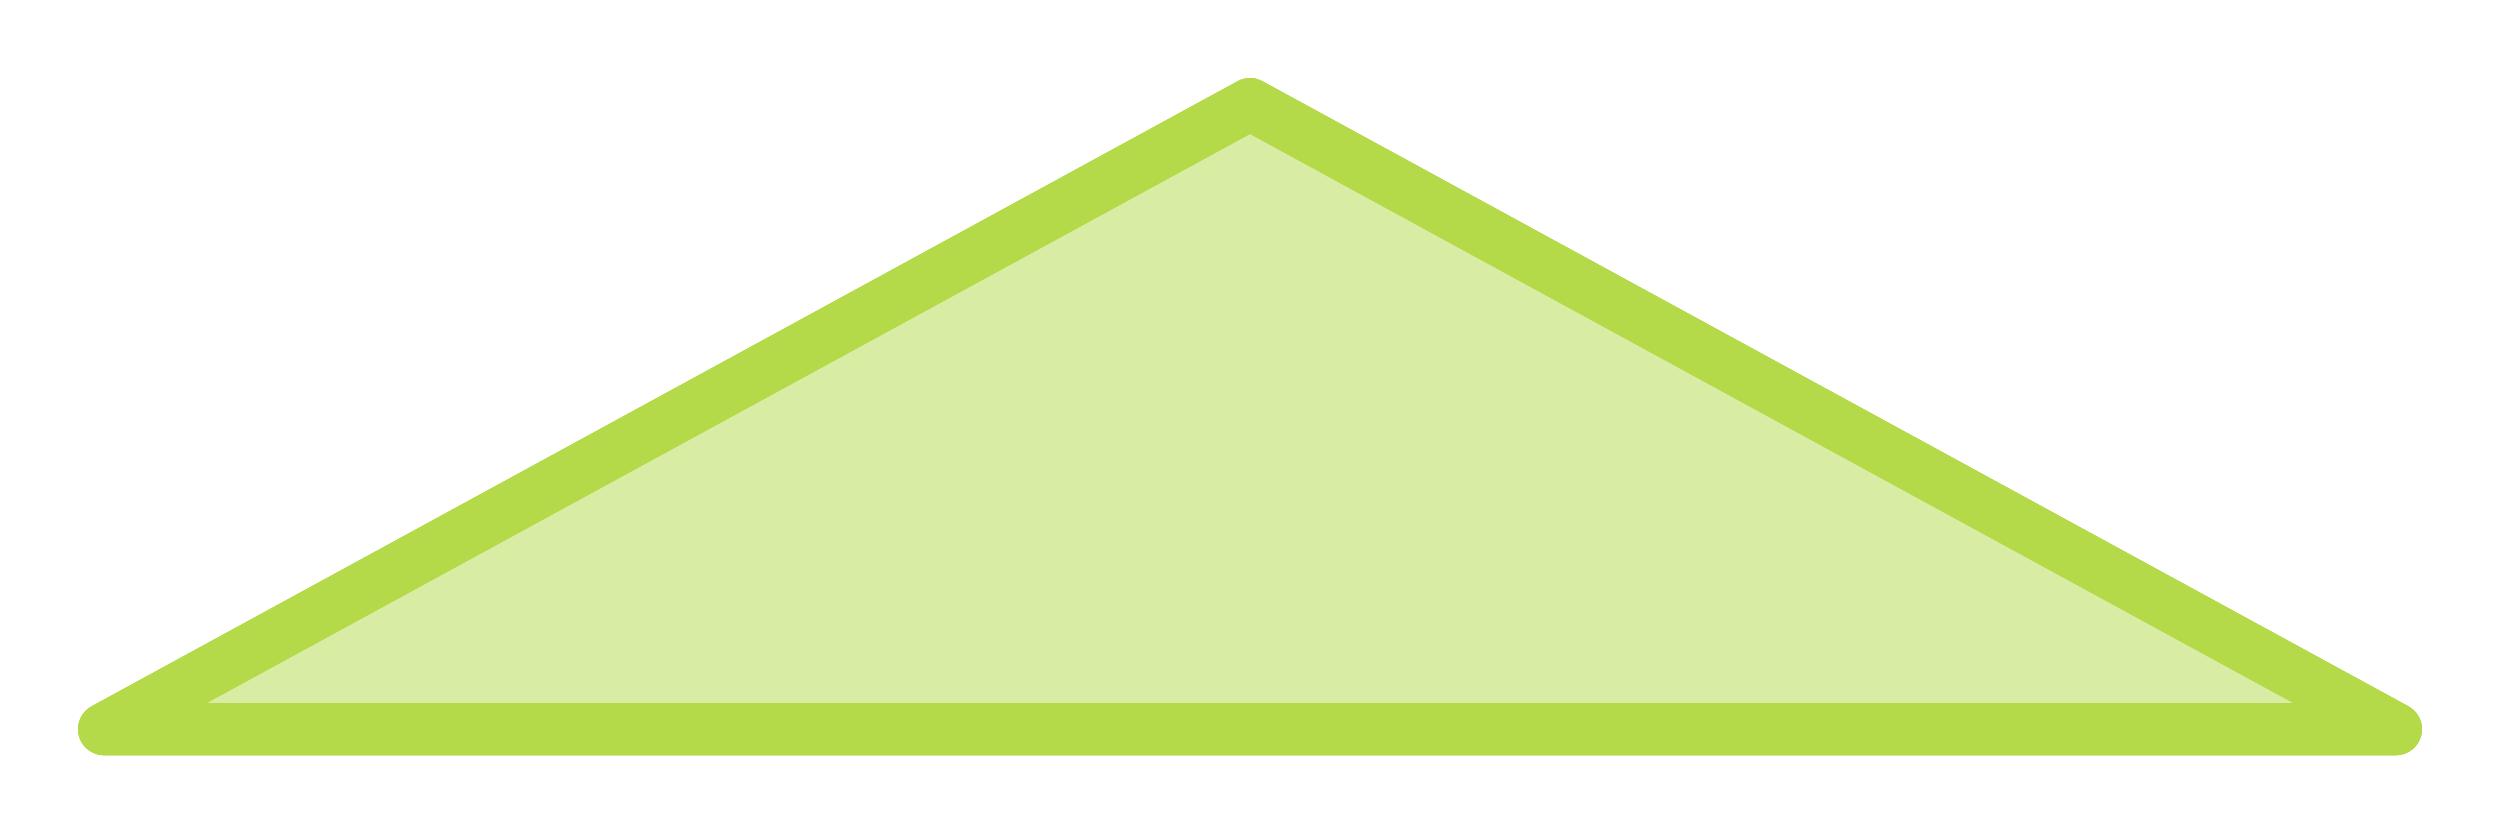 <?xml version="1.0" encoding="UTF-8" standalone="no"?>
<!-- Created with Inkscape (http://www.inkscape.org/) -->

<svg
        xmlns:dc="http://purl.org/dc/elements/1.1/"
        xmlns:cc="http://creativecommons.org/ns#"
        xmlns:rdf="http://www.w3.org/1999/02/22-rdf-syntax-ns#"
        xmlns="http://www.w3.org/2000/svg"
        xmlns:sodipodi="http://sodipodi.sourceforge.net/DTD/sodipodi-0.dtd"
        xmlns:inkscape="http://www.inkscape.org/namespaces/inkscape"
        width="48"
        height="16"
        viewBox="0 0 12.7 4.233"
        version="1.1"
        id="svg8"
        inkscape:version="0.92.4 5da689c313, 2019-01-14"
        sodipodi:docname="map_move_west.svg">
    <defs
            id="defs2">
        <filter
                inkscape:collect="always"
                style="color-interpolation-filters:sRGB"
                id="filter2534"
                x="-0.031"
                width="1.061"
                y="-0.112"
                height="1.224">
            <feGaussianBlur
                    inkscape:collect="always"
                    stdDeviation="0.148"
                    id="feGaussianBlur2536"/>
        </filter>
    </defs>
    <sodipodi:namedview
            id="base"
            pagecolor="#ffffff"
            bordercolor="#666666"
            borderopacity="1.0"
            inkscape:pageopacity="0.0"
            inkscape:pageshadow="2"
            inkscape:zoom="22.4"
            inkscape:cx="24.993107"
            inkscape:cy="14.144877"
            inkscape:document-units="mm"
            inkscape:current-layer="layer1"
            showgrid="true"
            units="px"
            inkscape:window-width="2560"
            inkscape:window-height="1440"
            inkscape:window-x="2560"
            inkscape:window-y="0"
            inkscape:window-maximized="1">
        <inkscape:grid
                type="xygrid"
                id="grid815"/>
    </sodipodi:namedview>
    <g
            inkscape:label="Layer 1"
            inkscape:groupmode="layer"
            id="layer1"
            transform="translate(0,-292.767)">
        <g
                id="g2593">
            <path
                    inkscape:connector-curvature="0"
                    id="path1492"
                    d="M 0.529,296.471 H 12.171 l -5.821,-3.175 z"
                    style="fill:#b4da4a;stroke:#b4da4a;stroke-width:0.265;stroke-linecap:round;stroke-linejoin:round;stroke-opacity:1;stroke-miterlimit:4;stroke-dasharray:none;fill-opacity:0.498;opacity:1;paint-order:normal"/>
            <path
                    style="opacity:1;fill:none;fill-opacity:0.498;stroke:#b4da4a;stroke-width:0.265;stroke-linecap:round;stroke-linejoin:round;stroke-miterlimit:4;stroke-dasharray:none;stroke-opacity:1;paint-order:normal"
                    d="M 12.171,296.471 H 0.529 l 5.821,-3.175 z"
                    id="path1498"
                    inkscape:connector-curvature="0"/>
            <path
                    inkscape:connector-curvature="0"
                    id="path2244"
                    d="M 12.171,296.471 H 0.529 l 5.821,-3.175 z"
                    style="opacity:1;fill:none;fill-opacity:0.498;stroke:#b4da4a;stroke-width:0.265;stroke-linecap:round;stroke-linejoin:round;stroke-miterlimit:4;stroke-dasharray:none;stroke-opacity:1;paint-order:normal;filter:url(#filter2534)"/>
        </g>
    </g>
</svg>
